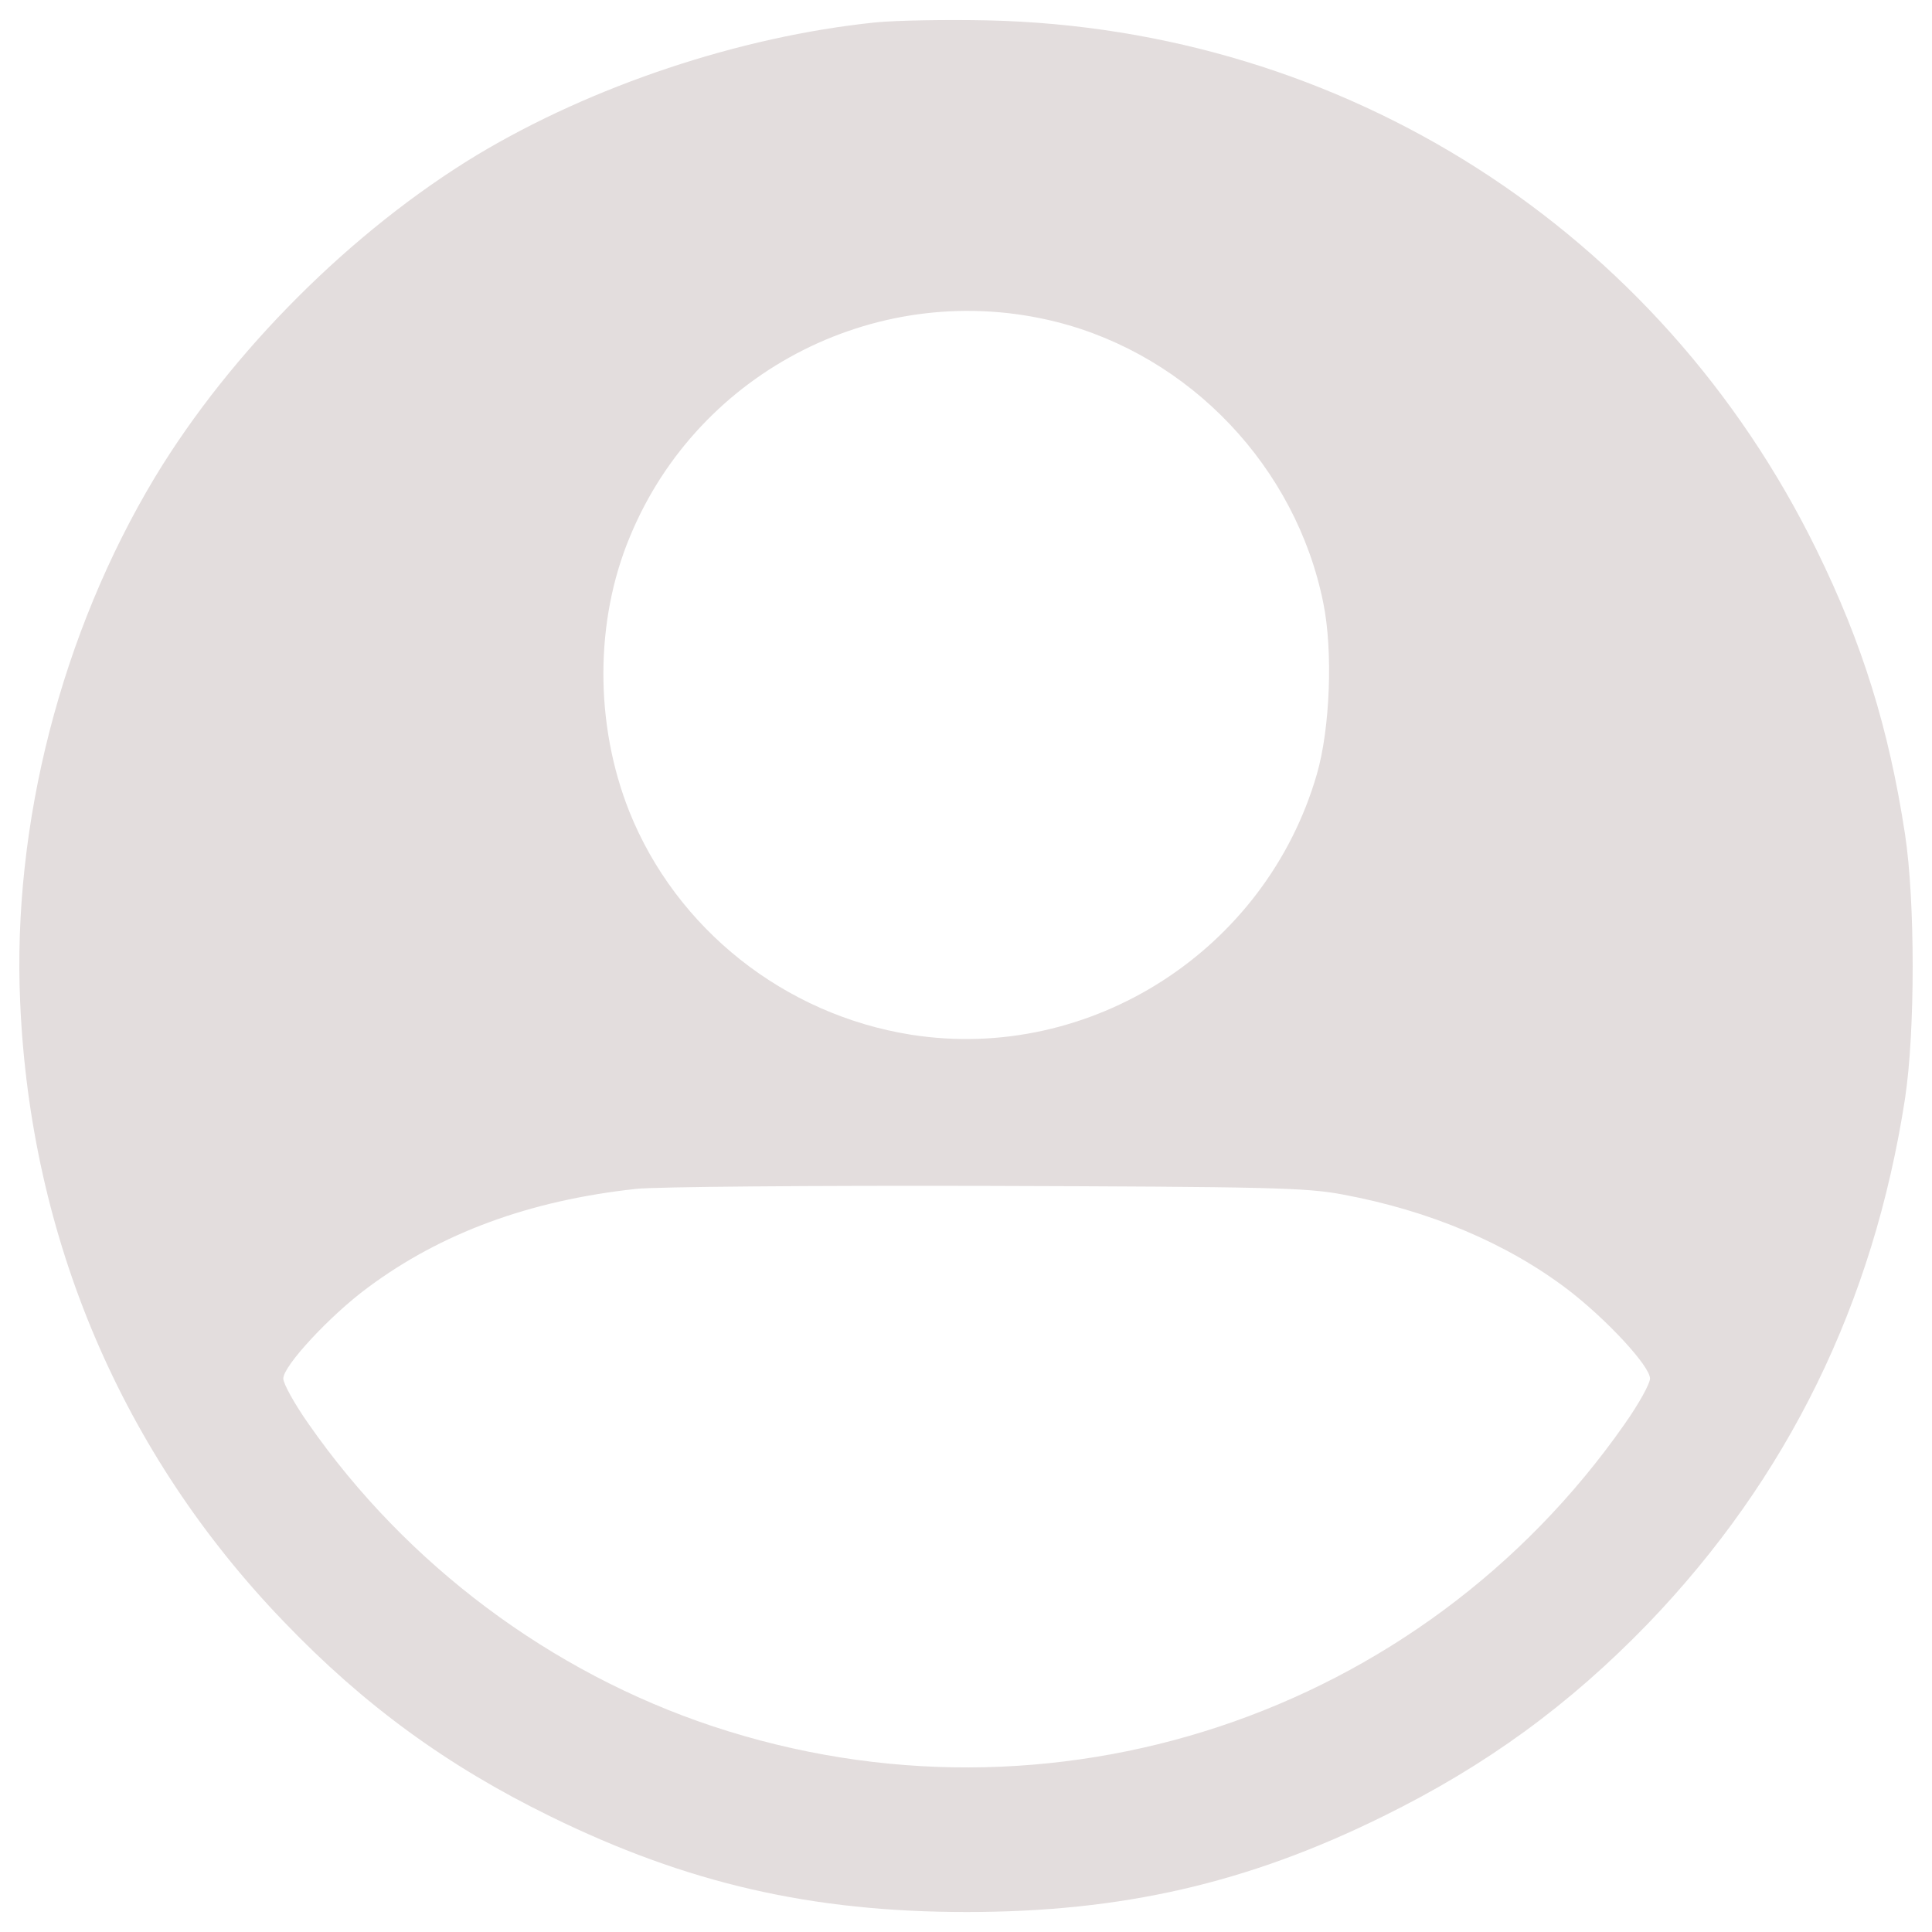 <?xml version="1.0" encoding="utf-8"?>
<!-- Svg Vector Icons : http://www.onlinewebfonts.com/icon -->
<!DOCTYPE svg PUBLIC "-//W3C//DTD SVG 1.1//EN" "http://www.w3.org/Graphics/SVG/1.1/DTD/svg11.dtd">
<svg version="1.1" xmlns="http://www.w3.org/2000/svg" xmlns:xlink="http://www.w3.org/1999/xlink" x="0px" y="0px" viewBox="0 0 1000 1000" enable-background="new 0 0 1000 1000" xml:space="preserve" style="fill:rgb(227, 221, 221);">
<g><g transform="translate(0,511) scale(0.1,-0.1)"><path d="M4528,4993.7c-700.8-72.9-1461.3-327.2-2058.2-685.3C1820,3914.9,1196.5,3291.4,803,2641.5C318.9,1836.8,62.5,844.2,104.5-79.9c53.1-1222.5,528.4-2336.7,1366.2-3205.5c413.4-431.1,844.5-745,1377.3-1005.9c707.4-347.1,1352.9-495.2,2155.4-495.2c802.5,0,1452.4,148.1,2155.4,495.2c535,263.1,963.9,577,1370.6,997c725.1,753.9,1167.2,1658,1330.8,2716.9c53,347.1,53,1023.6,0,1370.6c-84,548.2-221.1,988.2-457.6,1470.1c-811.3,1655.8-2442.8,2699.2-4288.7,2741.2C4901.6,5009.1,4638.6,5004.7,4528,4993.7z M5467.6,3444c691.9-174.6,1240.2-751.6,1381.7-1454.6c50.8-247.6,35.4-649.9-33.2-886.5C6553,192.1,5644.4-391.6,4715.9-245.7C4059.4-141.8,3500.1,302.6,3256.9,910.5c-179.1,451-179.1,986,4.4,1423.7C3619.4,3198.6,4561.2,3671.7,5467.6,3444z M6948.7-1072.5c453.2-84,853.3-254.2,1167.2-493c201.2-154.7,424.5-395.7,424.5-459.8c0-26.5-57.5-130.4-130.4-234.3C7353.3-3771.7,5438.8-4406.2,3688-3824.8c-837.8,278.6-1582.9,835.7-2091.3,1565.2c-72.9,103.9-130.4,207.8-130.4,234.3c0,66.3,245.4,329.4,437.7,470.9c380.2,283,837.9,451,1388.3,510.7c95.1,11.1,910.8,17.7,1810.6,15.5C6566.3-1032.7,6760.8-1037.1,6948.7-1072.5z"/></g></g>
</svg>